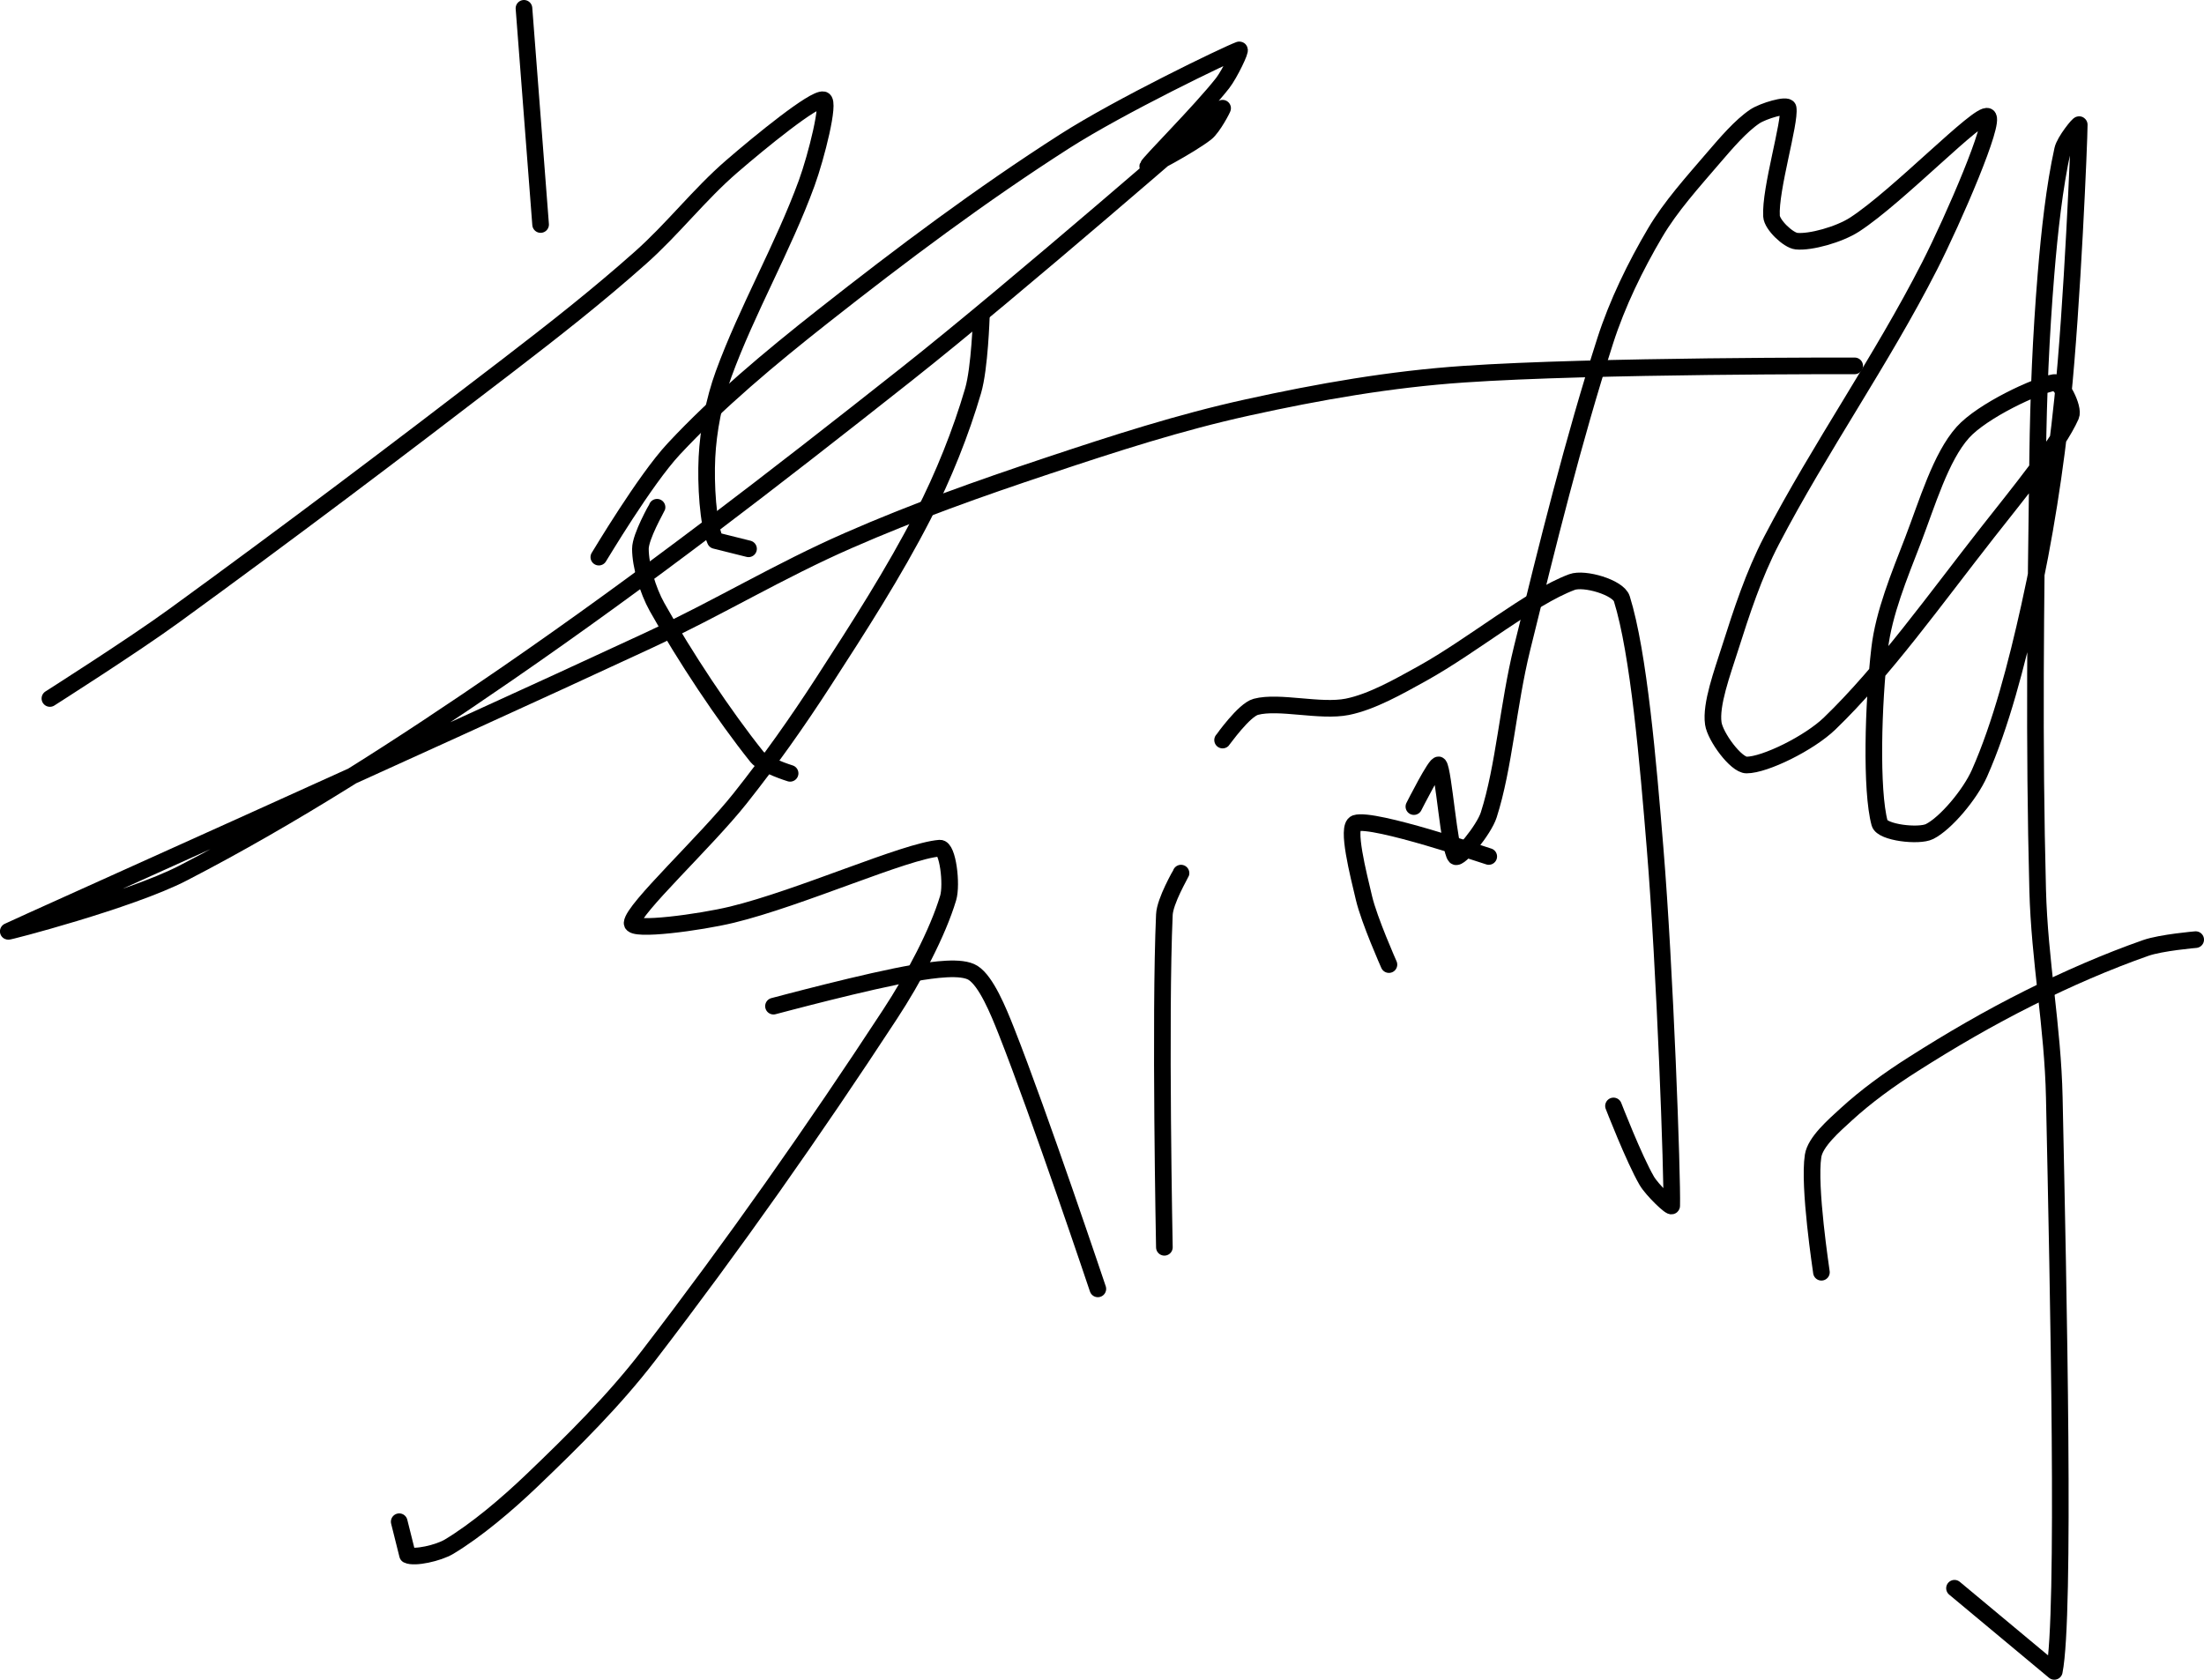 <?xml version="1.0" encoding="UTF-8" standalone="no"?><!DOCTYPE svg PUBLIC "-//W3C//DTD SVG 1.1//EN" "http://www.w3.org/Graphics/SVG/1.1/DTD/svg11.dtd"><svg xmlns="http://www.w3.org/2000/svg" version="1.1" width="265" height="202"><path fill="none" stroke="#000000" stroke-width="2" stroke-linecap="round" stroke-linejoin="round" d="M 63 1 l 2 26"/><path fill="none" stroke="#000000" stroke-width="2" stroke-linecap="round" stroke-linejoin="round" d="M 6 84 c 0.26 -0.17 9.99 -6.35 15 -10 c 13.9 -10.11 26.29 -19.47 40 -30 c 5.65 -4.34 10.78 -8.36 16 -13 c 3.94 -3.5 7.08 -7.62 11 -11 c 3.42 -2.96 9.9 -8.24 11 -8 c 0.83 0.18 -0.86 6.87 -2 10 c -2.8 7.69 -7.2 15.31 -10 23 c -1.14 3.13 -1.84 6.77 -2 10 c -0.16 3.18 0.11 8.05 1 10 l 4 1"/><path fill="none" stroke="#000000" stroke-width="2" stroke-linecap="round" stroke-linejoin="round" d="M 72 67 c 0.16 -0.23 5.52 -9.26 9 -13 c 5.31 -5.7 11.59 -10.95 18 -16 c 9.53 -7.51 18.93 -14.55 29 -21 c 6.67 -4.27 19.45 -10.43 21 -11 c 0.29 -0.11 -1.12 2.87 -2 4 c -2.66 3.39 -8.85 9.55 -9 10 c -0.09 0.27 5.1 -2.52 7 -4 c 0.85 -0.66 2.09 -3.07 2 -3 c -1.22 0.98 -24.61 21.41 -38 32 c -16.18 12.79 -31.22 24.43 -48 36 c -12.81 8.83 -25.8 17.18 -39 24 c -6.38 3.3 -21.35 7.17 -21 7 c 1.32 -0.66 50.48 -22.66 77 -35 c 8.41 -3.92 15.68 -8.36 24 -12 c 7.94 -3.48 15.69 -6.23 24 -9 c 8.1 -2.7 15.81 -5.2 24 -7 c 8.62 -1.9 17.2 -3.4 26 -4 c 15.73 -1.08 47 -1 47 -1"/><path fill="none" stroke="#000000" stroke-width="2" stroke-linecap="round" stroke-linejoin="round" d="M 79 61 c -0.03 0.09 -2 3.51 -2 5 c 0 2.01 0.88 5 2 7 c 3.33 5.96 8.05 13.06 12 18 c 0.82 1.02 4 2 4 2"/><path fill="none" stroke="#000000" stroke-width="2" stroke-linecap="round" stroke-linejoin="round" d="M 118 38 c -0.02 0.16 -0.19 6.22 -1 9 c -1.45 4.96 -3.55 10.23 -6 15 c -3.54 6.89 -7.68 13.32 -12 20 c -3.19 4.93 -6.37 9.42 -10 14 c -4.19 5.28 -12.88 13.29 -13 15 c -0.07 1.04 8.2 -0.08 12 -1 c 8.28 -2.01 20.84 -7.68 25 -8 c 0.96 -0.07 1.49 4.37 1 6 c -1.26 4.2 -4.14 9.64 -7 14 c -9.16 14 -18.76 27.66 -29 41 c -4.19 5.45 -9.05 10.26 -14 15 c -3.09 2.96 -6.74 6.04 -10 8 c -1.3 0.78 -4.18 1.41 -5 1 l -1 -4"/><path fill="none" stroke="#000000" stroke-width="2" stroke-linecap="round" stroke-linejoin="round" d="M 93 121 c 0.3 -0.07 11.41 -3.07 17 -4 c 2.24 -0.37 5.62 -0.88 7 0 c 1.58 1.01 3.02 4.52 4 7 c 3.99 10.1 11 31 11 31"/><path fill="none" stroke="#000000" stroke-width="2" stroke-linecap="round" stroke-linejoin="round" d="M 142 105 c -0.03 0.09 -1.93 3.35 -2 5 c -0.55 12.29 0 40 0 40"/><path fill="none" stroke="#000000" stroke-width="2" stroke-linecap="round" stroke-linejoin="round" d="M 147 89 c 0.07 -0.07 2.57 -3.62 4 -4 c 2.79 -0.74 7.73 0.65 11 0 c 2.93 -0.59 6.11 -2.4 9 -4 c 6.19 -3.44 13 -9.13 18 -11 c 1.5 -0.56 5.57 0.64 6 2 c 2.04 6.52 3.16 19.73 4 30 c 1.2 14.6 2.09 39.46 2 43 c -0.01 0.35 -2.34 -1.87 -3 -3 c -1.53 -2.63 -4 -9 -4 -9"/><path fill="none" stroke="#000000" stroke-width="2" stroke-linecap="round" stroke-linejoin="round" d="M 179 103 c -0.28 -0.07 -13.88 -4.71 -16 -4 c -1.16 0.39 0.33 6.16 1 9 c 0.63 2.68 3 8 3 8"/><path fill="none" stroke="#000000" stroke-width="2" stroke-linecap="round" stroke-linejoin="round" d="M 170 97 c 0.05 -0.09 2.7 -5.36 3 -5 c 0.57 0.69 1.25 10.25 2 11 c 0.43 0.43 3.42 -3.19 4 -5 c 1.85 -5.77 2.33 -13.21 4 -20 c 3.13 -12.75 6.13 -24.91 10 -37 c 1.45 -4.52 3.64 -9 6 -13 c 1.88 -3.19 4.51 -6.09 7 -9 c 1.55 -1.8 3.3 -3.86 5 -5 c 0.99 -0.66 3.91 -1.53 4 -1 c 0.28 1.7 -2.2 9.78 -2 13 c 0.06 1.04 2.02 2.9 3 3 c 1.68 0.17 5.14 -0.79 7 -2 c 5.27 -3.43 14.96 -13.58 16 -13 c 0.97 0.54 -4.08 12.27 -7 18 c -5.76 11.3 -13.14 21.77 -19 33 c -2.14 4.11 -3.59 8.57 -5 13 c -0.93 2.93 -2.33 6.71 -2 9 c 0.23 1.59 2.73 5 4 5 c 2.22 0 7.56 -2.64 10 -5 c 6.52 -6.29 12.7 -14.97 19 -23 c 3.63 -4.63 8.4 -10.4 10 -14 c 0.42 -0.94 -1.24 -4.12 -2 -4 c -2.12 0.33 -8.67 3.4 -11 6 c -2.66 2.97 -4.28 8.52 -6 13 c -1.64 4.25 -3.5 8.72 -4 13 c -0.78 6.61 -1.07 17.08 0 21 c 0.31 1.13 4.72 1.64 6 1 c 1.94 -0.97 4.86 -4.44 6 -7 c 2.57 -5.79 4.48 -13.17 6 -20 c 1.84 -8.28 3.12 -16.46 4 -25 c 1.15 -11.15 2 -31.06 2 -33 c 0 -0.21 -1.77 1.95 -2 3 c -0.98 4.42 -1.58 9.87 -2 15 c -0.61 7.47 -0.9 14.4 -1 22 c -0.24 17.94 -0.46 34.27 0 52 c 0.22 8.55 1.82 16.45 2 25 c 0.5 23.53 1.34 62.4 0 69 l -12 -10"/><path fill="none" stroke="#000000" stroke-width="2" stroke-linecap="round" stroke-linejoin="round" d="M 219 153 c -0.02 -0.24 -1.58 -10.3 -1 -14 c 0.27 -1.69 2.48 -3.61 4 -5 c 2.37 -2.17 5.16 -4.2 8 -6 c 4.57 -2.91 9.14 -5.57 14 -8 c 4.59 -2.3 9.35 -4.37 14 -6 c 1.86 -0.65 6 -1 6 -1"/></svg>